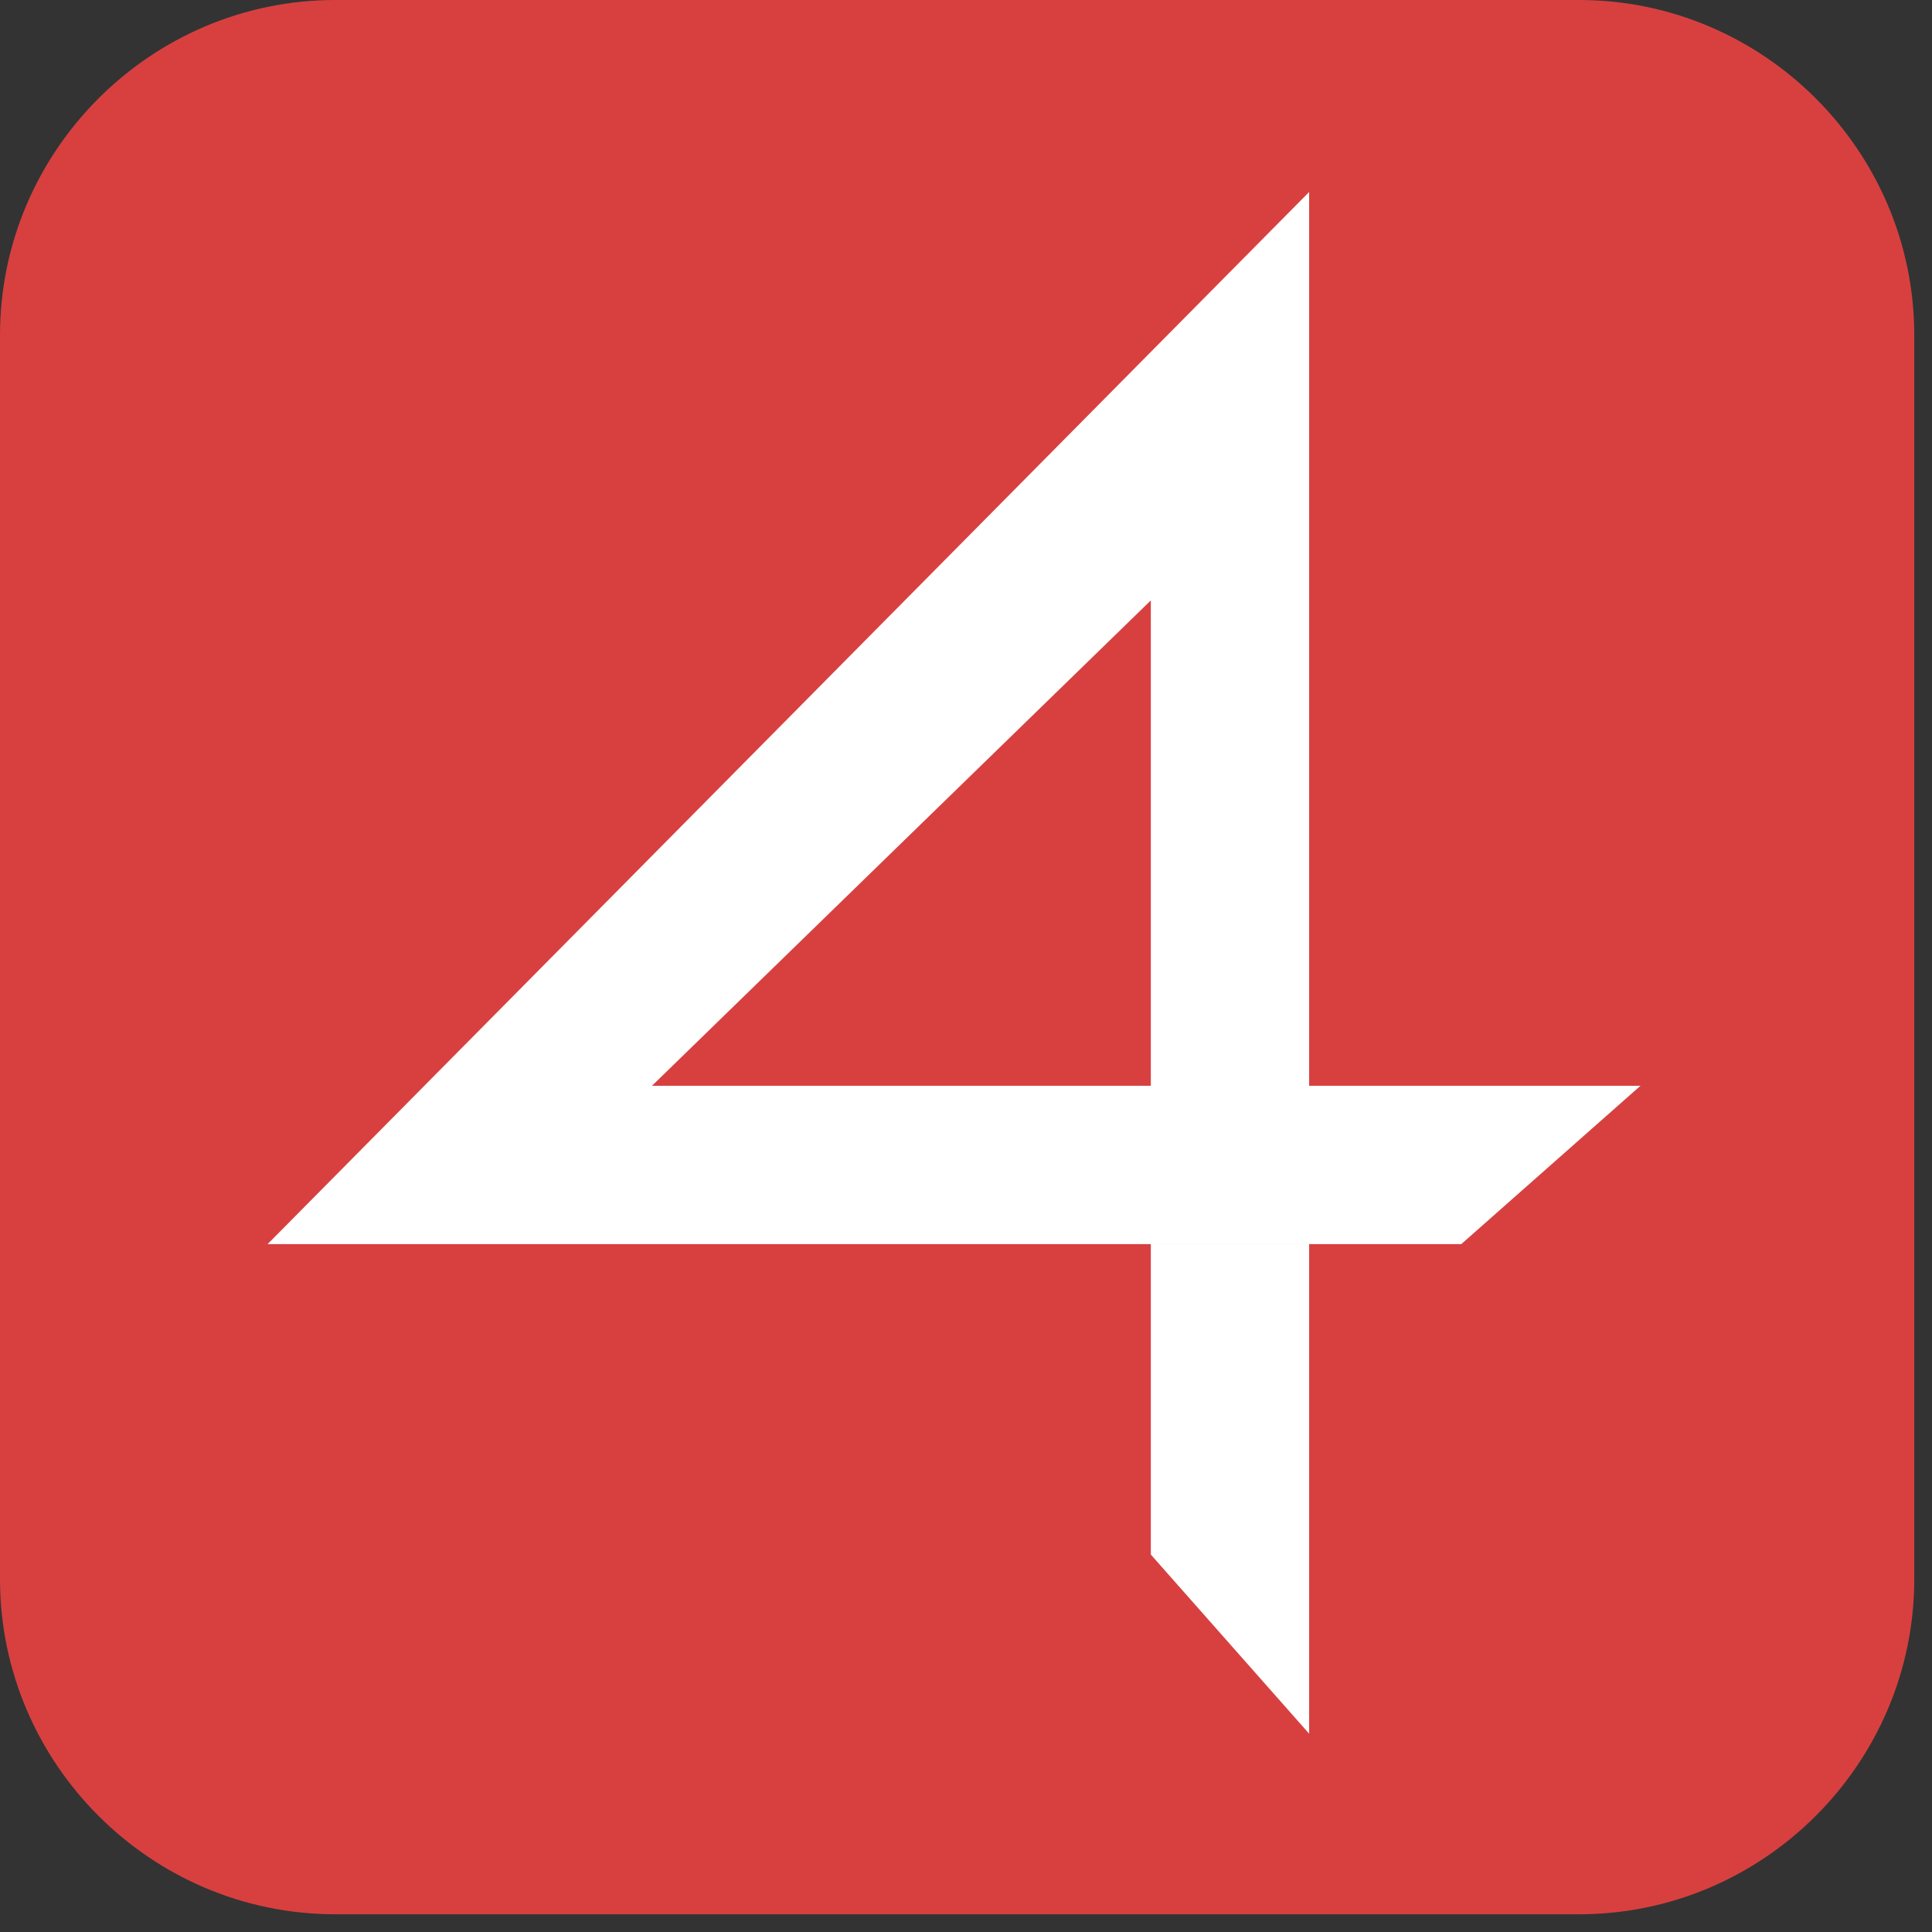 <svg width="102" height="102" viewBox="0 0 102 102" fill="none" xmlns="http://www.w3.org/2000/svg">
<rect x="0" y="0" width="102" height="102" fill="#333333" stroke="none"/>
<path d="M83.368 101.064H17.697C7.963 101.064 0 93.101 0 83.368V17.697C0 7.963 7.963 0 17.697 0H83.368C93.101 0 101.064 7.963 101.064 17.697V83.368C101.064 93.101 93.101 101.064 83.368 101.064Z" fill="#D84040"/>
<path d="M14.128 65.683L69.116 10.137V65.683H14.128Z" fill="white"/>
<path d="M60.758 82.073L69.116 91.531V65.684H60.758V82.073Z" fill="white"/>
<path d="M77.148 65.683L86.606 57.325H60.758V65.683H77.148Z" fill="white"/>
<path d="M60.758 57.325H34.42L60.758 31.698V57.325Z" fill="#D84040"/>
</svg>
